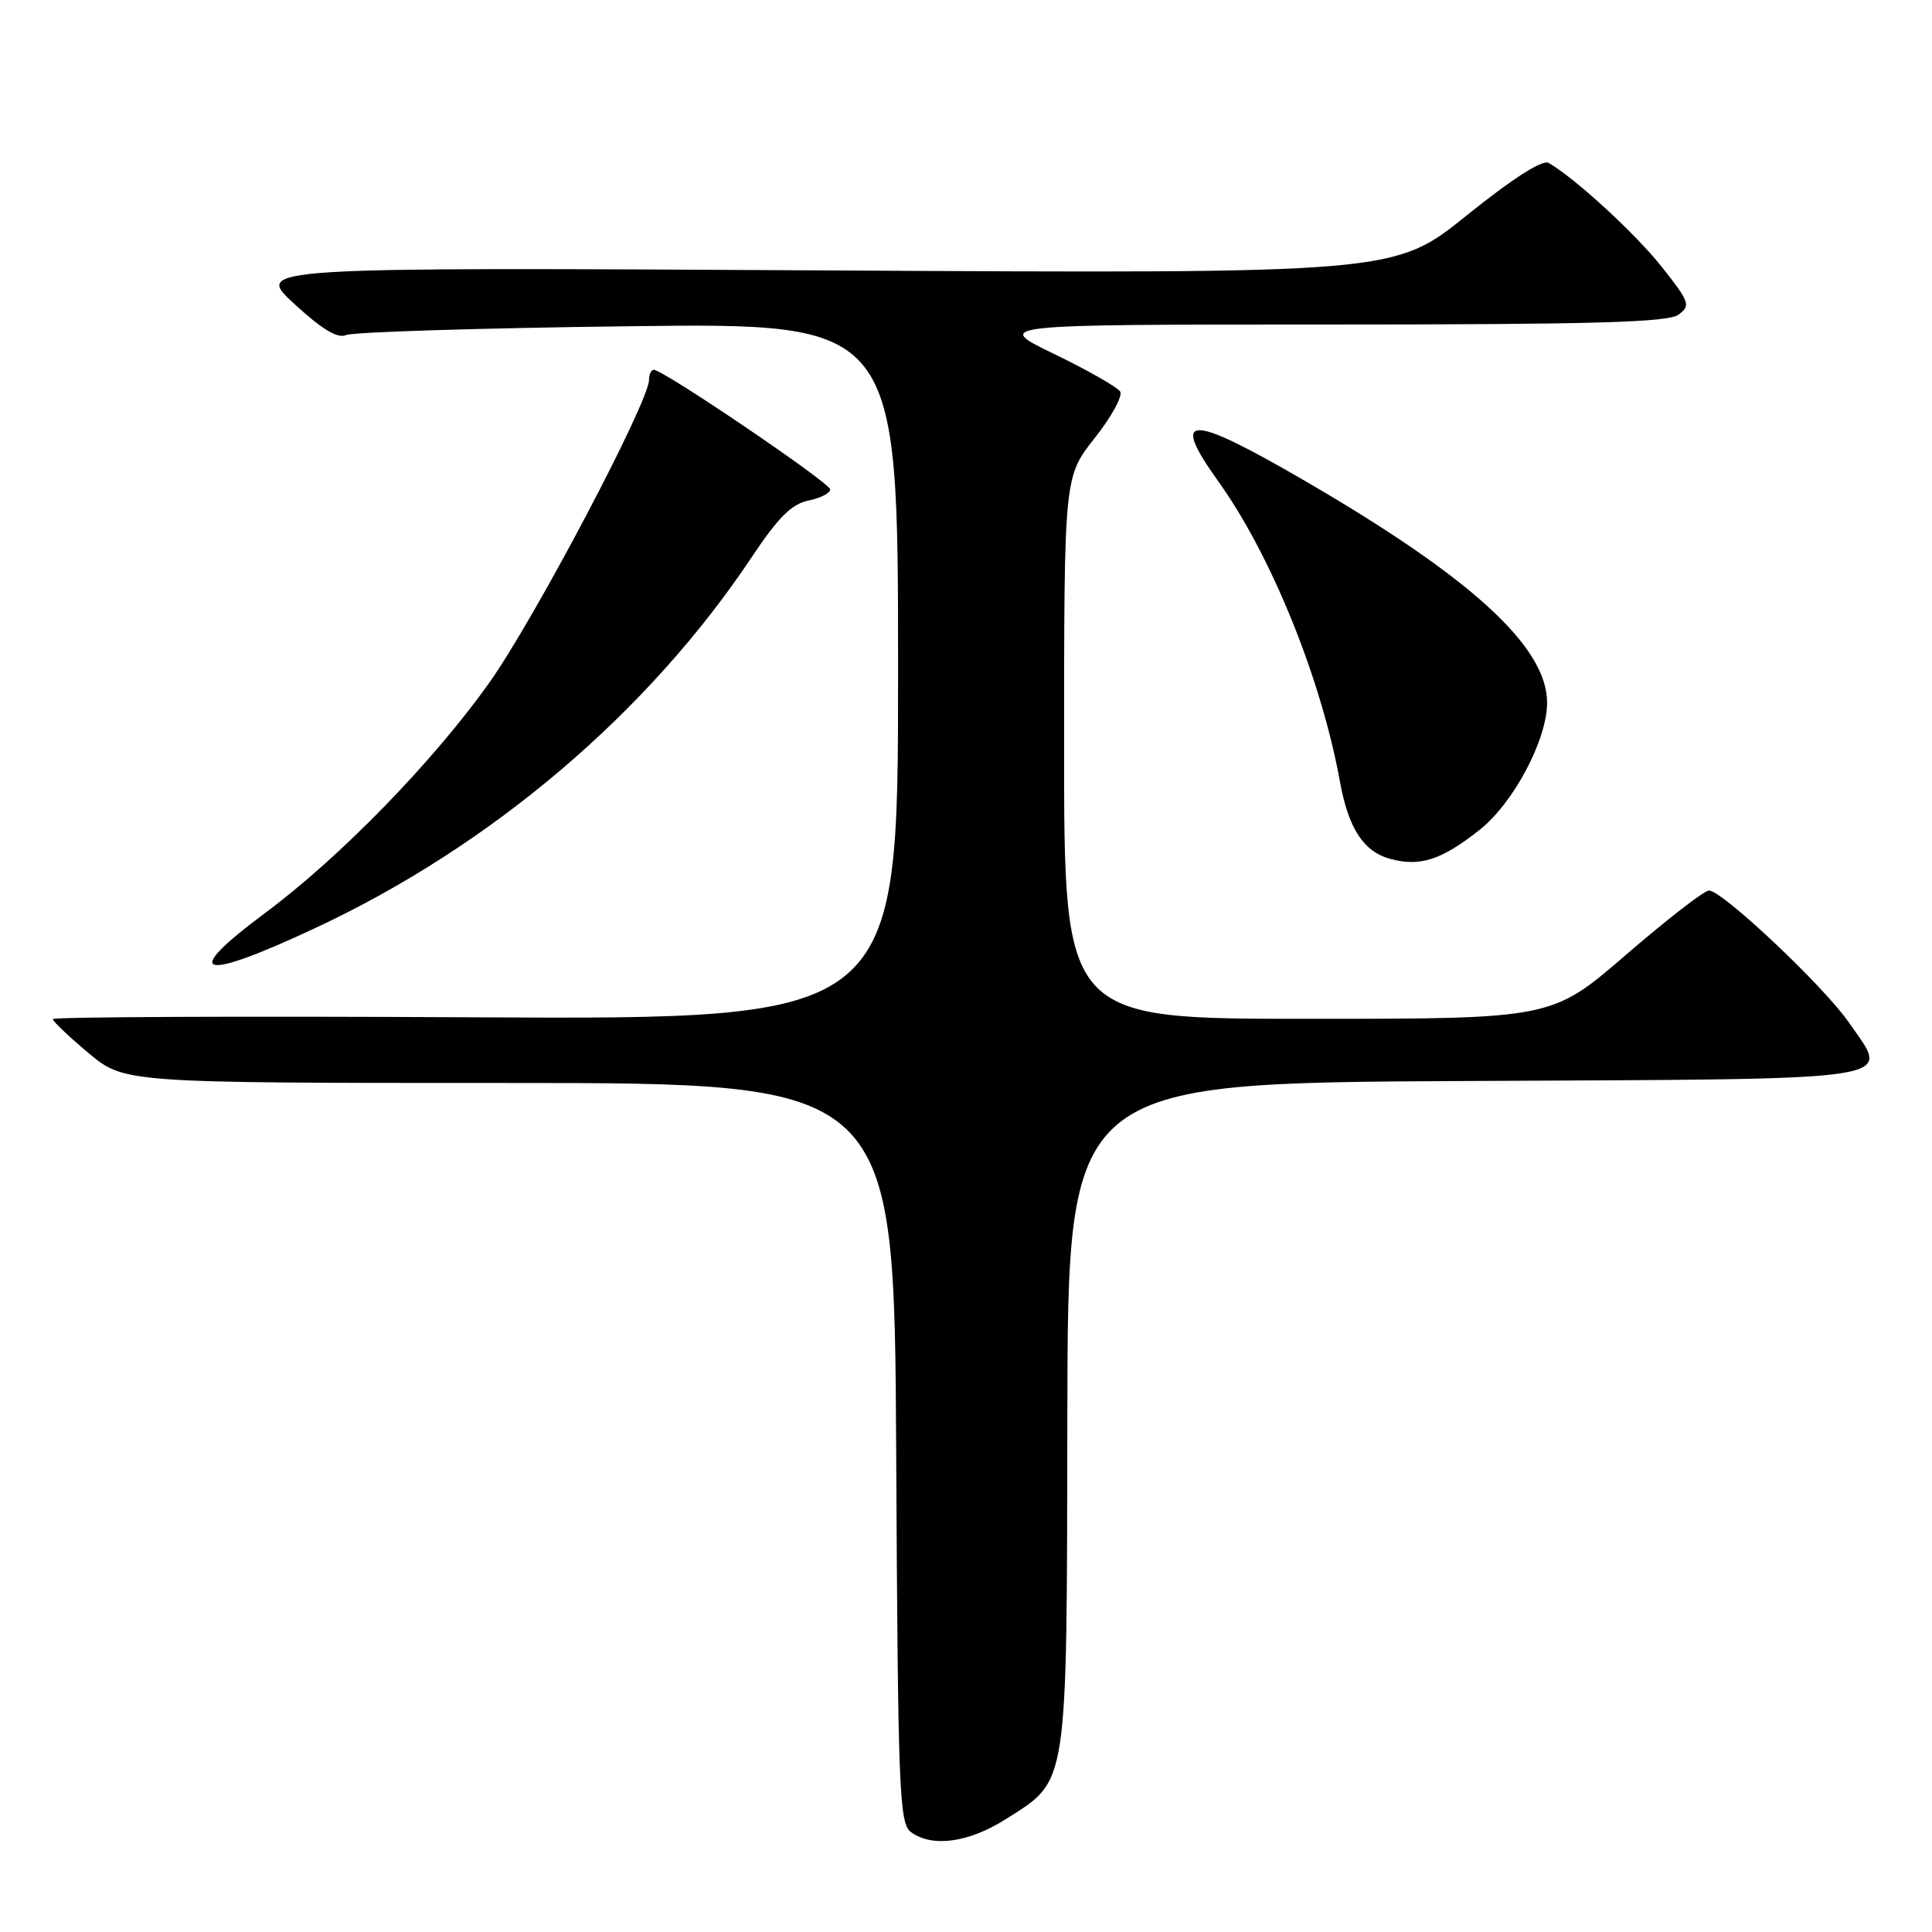 <?xml version="1.0" encoding="UTF-8" standalone="no"?>
<!DOCTYPE svg PUBLIC "-//W3C//DTD SVG 1.1//EN" "http://www.w3.org/Graphics/SVG/1.1/DTD/svg11.dtd" >
<svg xmlns="http://www.w3.org/2000/svg" xmlns:xlink="http://www.w3.org/1999/xlink" version="1.1" viewBox="0 0 256 256">
 <g >
 <path fill="currentColor"
d=" M 133.25 241.06 C 141.60 235.76 141.35 237.43 141.43 187.50 C 141.50 143.50 141.50 143.50 194.15 143.24 C 253.42 142.95 250.44 143.40 245.02 135.53 C 241.72 130.73 228.23 118.00 226.45 118.00 C 225.82 118.00 220.88 121.83 215.47 126.50 C 205.63 135.00 205.63 135.00 173.31 135.00 C 141.00 135.00 141.00 135.00 141.00 99.09 C 141.00 63.18 141.00 63.18 145.04 58.06 C 147.27 55.25 148.79 52.47 148.43 51.88 C 148.06 51.30 144.13 49.06 139.69 46.91 C 131.61 43.00 131.61 43.00 176.11 43.00 C 211.05 43.00 221.00 42.72 222.40 41.70 C 224.05 40.49 223.90 40.05 220.24 35.42 C 216.75 31.00 208.79 23.68 205.21 21.59 C 204.39 21.11 200.47 23.62 194.35 28.54 C 184.77 36.25 184.77 36.25 109.24 35.83 C 33.71 35.41 33.71 35.41 38.99 40.26 C 42.69 43.67 44.75 44.90 45.88 44.39 C 46.77 44.00 63.59 43.47 83.25 43.23 C 119.00 42.78 119.00 42.78 119.00 88.94 C 119.00 135.09 119.00 135.09 63.00 134.80 C 32.20 134.63 7.00 134.74 7.00 135.04 C 7.00 135.33 9.13 137.36 11.74 139.54 C 16.48 143.50 16.48 143.50 67.49 143.50 C 118.50 143.50 118.50 143.50 118.75 192.50 C 118.98 237.15 119.15 241.61 120.69 242.75 C 123.50 244.83 128.33 244.17 133.25 241.06 Z  M 41.80 122.96 C 65.19 112.03 85.96 94.35 99.69 73.70 C 103.11 68.57 104.92 66.77 107.11 66.33 C 108.70 66.01 110.00 65.35 110.00 64.85 C 110.00 63.99 87.90 49.00 86.63 49.00 C 86.28 49.00 86.00 49.60 86.00 50.33 C 86.00 53.25 70.81 82.04 64.85 90.44 C 57.40 100.92 45.09 113.57 35.10 121.00 C 23.79 129.41 26.40 130.17 41.80 122.96 Z  M 196.07 109.95 C 200.55 106.40 205.00 98.01 205.00 93.11 C 205.00 85.71 194.97 76.53 172.86 63.69 C 157.49 54.76 154.97 54.77 161.41 63.75 C 168.44 73.55 175.09 89.97 177.56 103.62 C 178.69 109.81 180.69 112.86 184.26 113.82 C 188.18 114.87 191.03 113.94 196.07 109.95 Z "/>
</g>
</svg>
